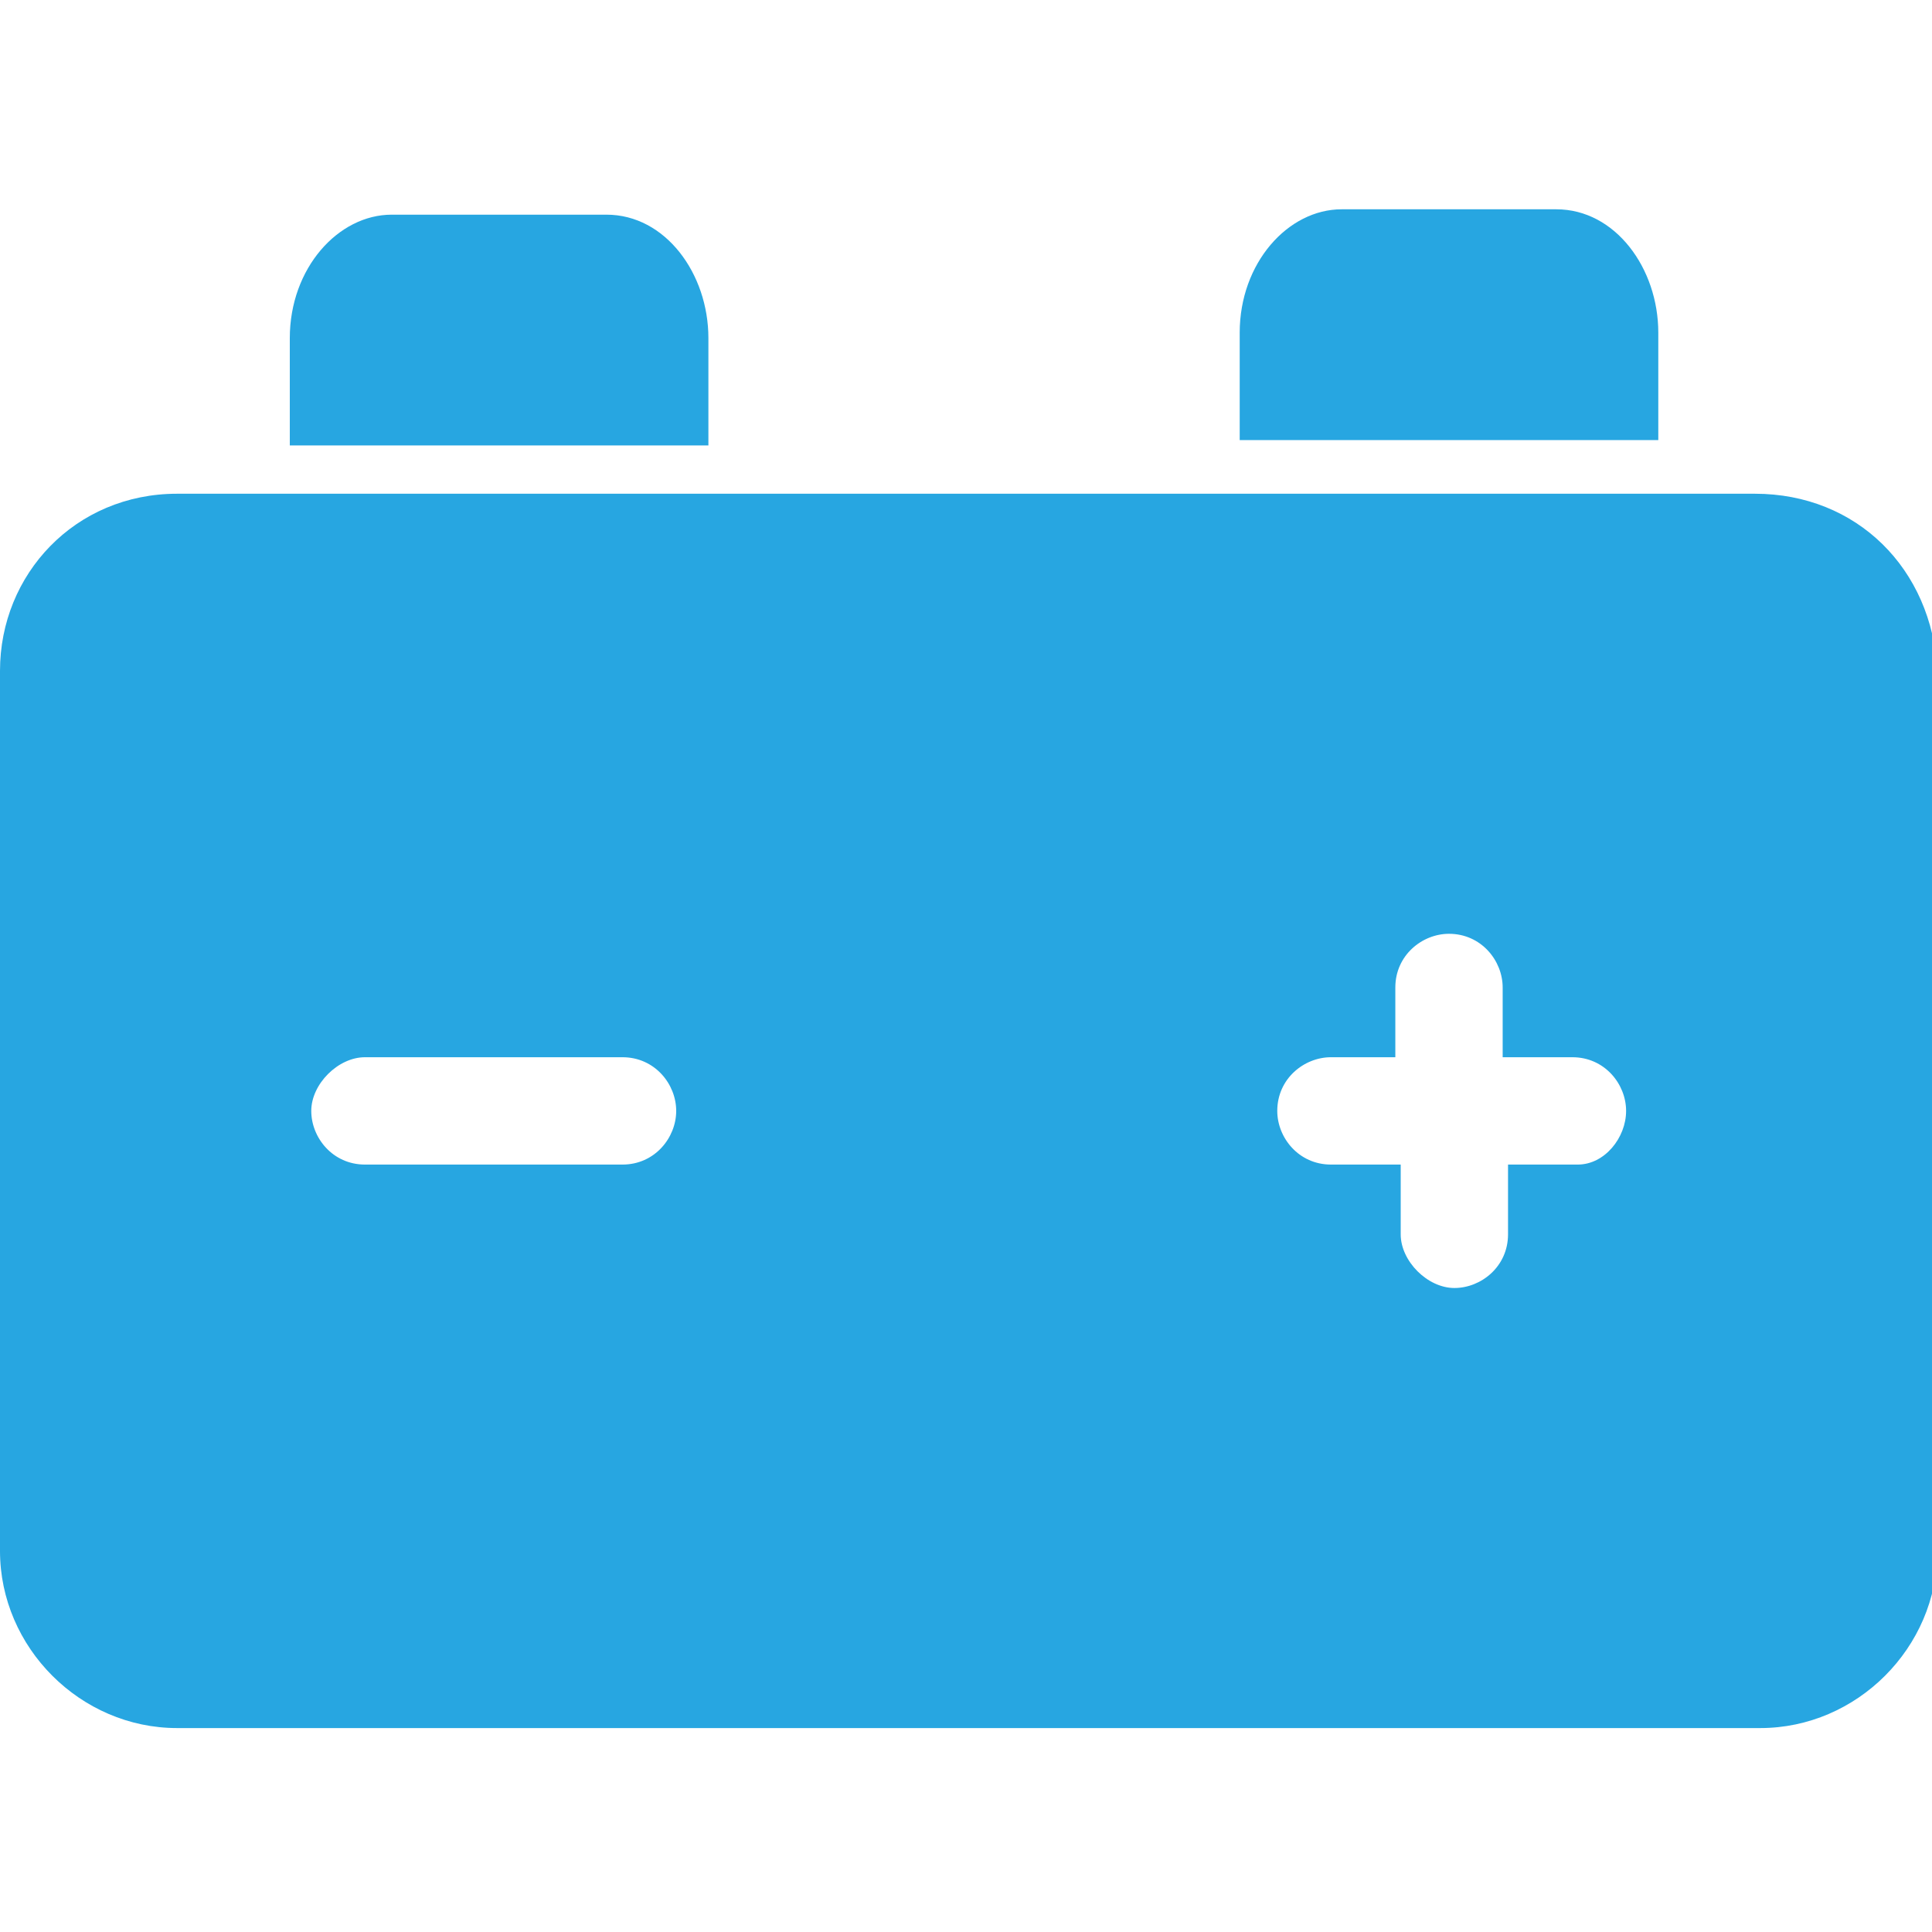 <?xml version="1.0" encoding="utf-8"?>
<!-- Generator: Adobe Illustrator 22.1.0, SVG Export Plug-In . SVG Version: 6.00 Build 0)  -->
<svg version="1.1" id="Слой_1" xmlns="http://www.w3.org/2000/svg" xmlns:xlink="http://www.w3.org/1999/xlink" x="0px" y="0px"
	 viewBox="0 0 36 36" style="enable-background:new 0 0 36 36;" xml:space="preserve">
<style type="text/css">
	.st0{fill:#27A6E1;}
</style>
<g id="ic_x5F_arrowBack_x0D__2">
</g>
<g id="ic_x5F_arrowDropDown_x0D_">
	<g id="XMLID_478_">
		<path id="XMLID_497_" class="st0" d="M32.7,9.2H3.3C1.4,9.2,0,10.7,0,12.5v16.4c0,1.8,1.5,3.3,3.3,3.3h29.5c1.8,0,3.3-1.5,3.3-3.3
			V12.5C36,10.6,34.6,9.2,32.7,9.2z M11.6,21.7H6.8c-0.6,0-1-0.5-1-1s0.5-1,1-1h4.8c0.6,0,1,0.5,1,1S12.2,21.7,11.6,21.7z
			 M29.4,21.7h-1.3V23c0,0.6-0.5,1-1,1s-1-0.5-1-1v-1.3h-1.3c-0.6,0-1-0.5-1-1c0-0.6,0.5-1,1-1H26v-1.3c0-0.6,0.5-1,1-1
			c0.6,0,1,0.5,1,1v1.3h1.3c0.6,0,1,0.5,1,1S29.9,21.7,29.4,21.7z"/>
		<path id="XMLID_489_" class="st0" d="M13.2,6.3c0-1.2-0.8-2.3-1.9-2.3h-4c-1,0-1.9,1-1.9,2.3v2h7.8V6.3z"/>
		<path id="XMLID_479_" class="st0" d="M30.9,6.2c0-1.2-0.8-2.3-1.9-2.3h-4c-1,0-1.9,1-1.9,2.3v2h7.8V6.2z"/>
	</g>
</g>
</svg>
